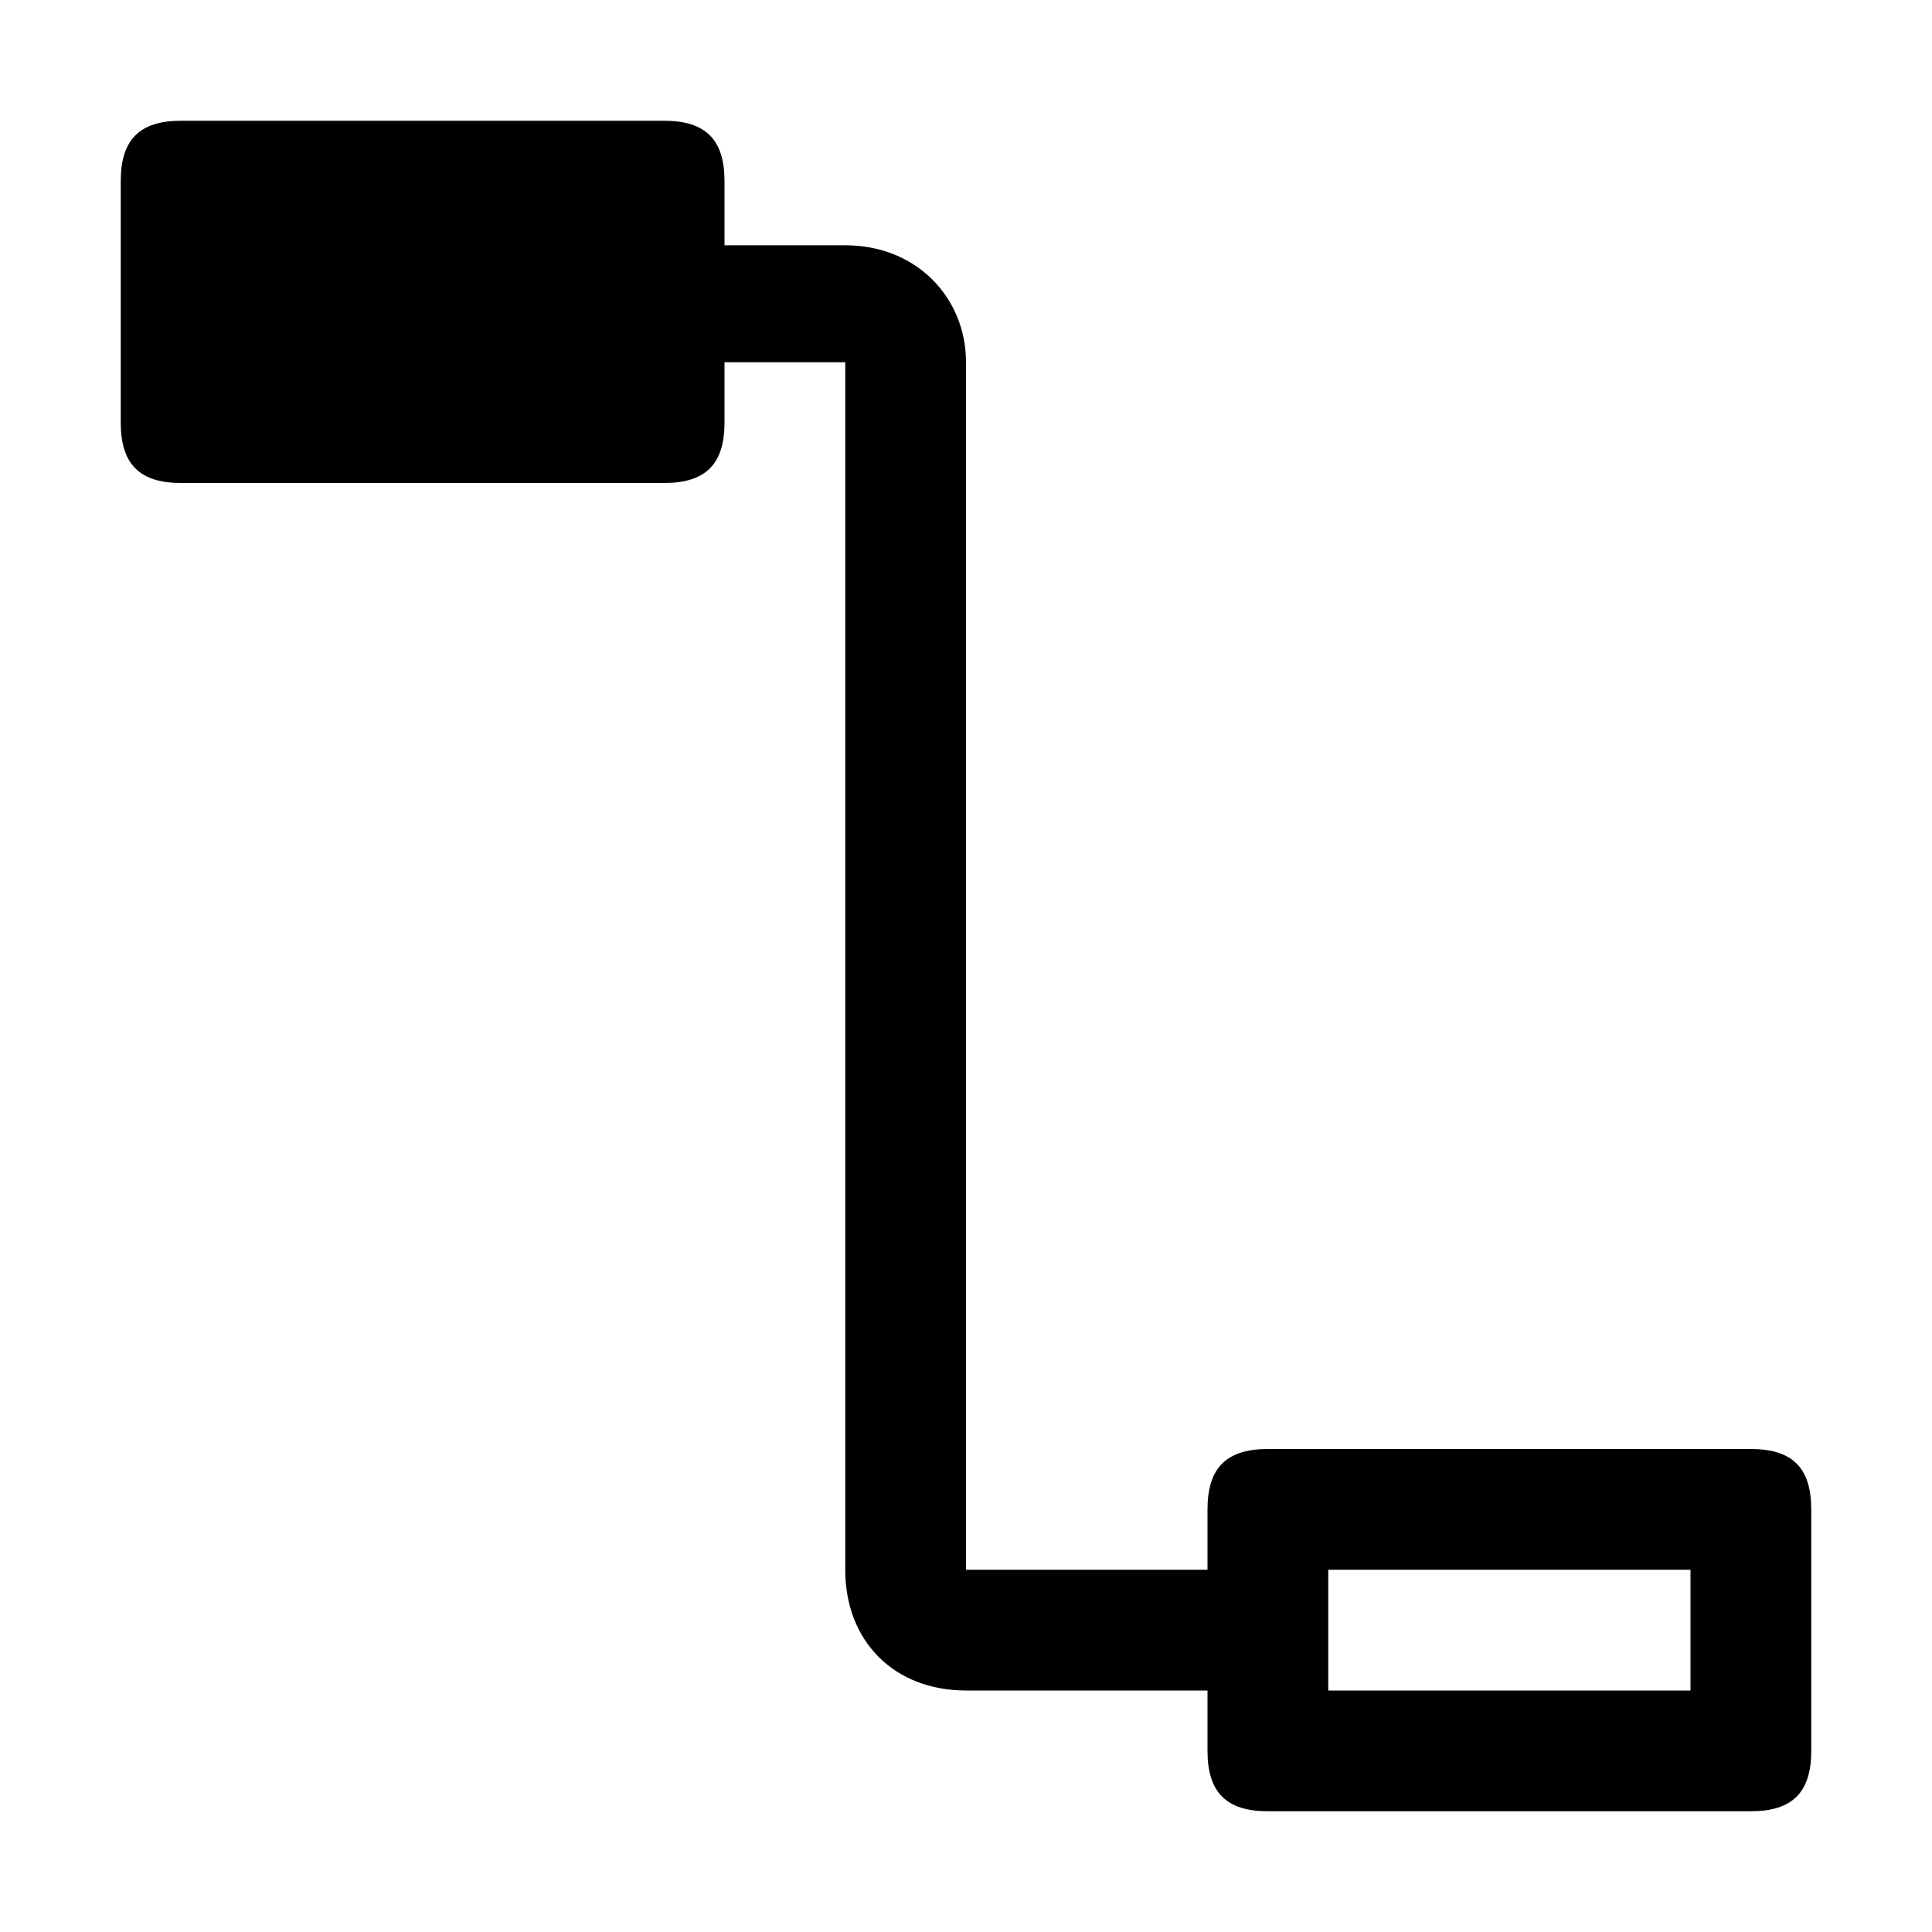 <svg xmlns="http://www.w3.org/2000/svg" viewBox="0 0 512 512">
	<path d="M32 112V48c0-11 5-16 16-16h128c11 0 16 5 16 16v17h32c19 0 32 14 32 31v320h64v-16c0-11 5-16 16-16h128c11 0 16 5 16 16v64c0 11-5 16-16 16H336c-11 0-16-5-16-16v-16h-64c-19 0-32-13-32-32V96h-32v16c0 11-5 16-16 16H48c-11 0-16-5-16-16zm416 336v-32h-96v32h96z"/>
</svg>